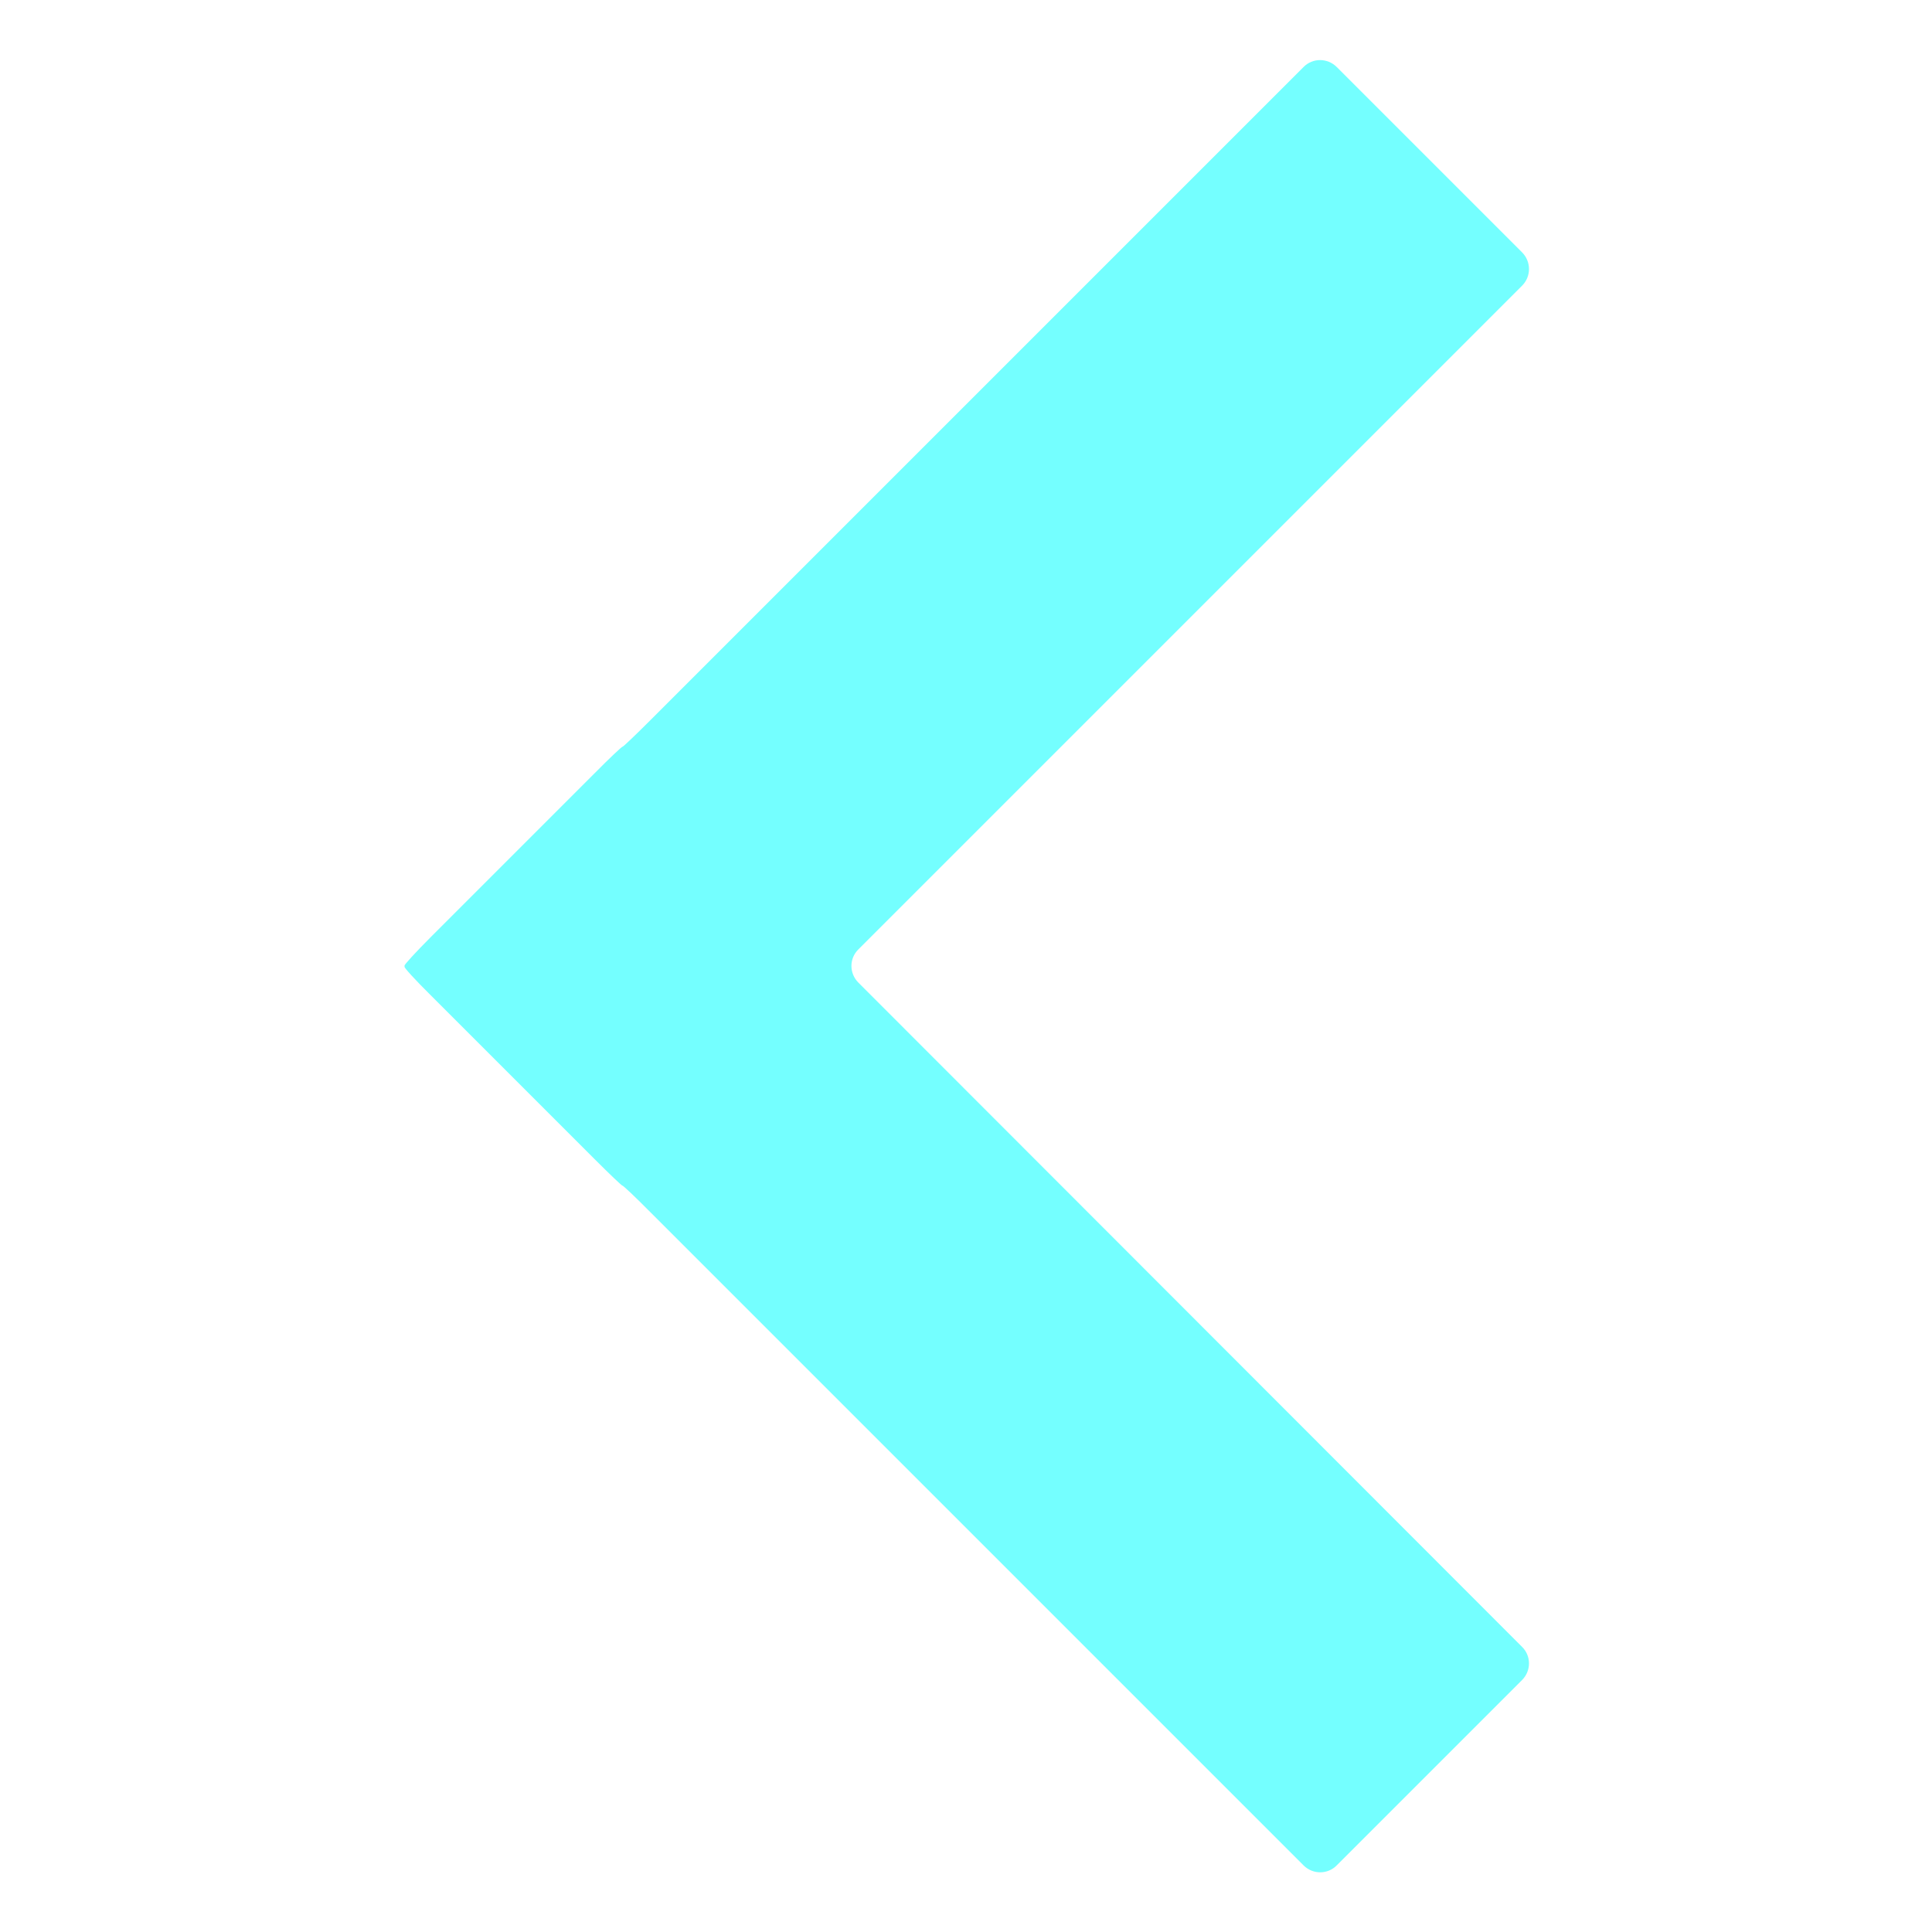 <?xml version="1.0" encoding="utf-8"?>
<!-- Generator: Adobe Illustrator 26.3.1, SVG Export Plug-In . SVG Version: 6.00 Build 0)  -->
<svg version="1.1" id="Layer_1" xmlns="http://www.w3.org/2000/svg" xmlns:xlink="http://www.w3.org/1999/xlink" x="0px" y="0px"
	 viewBox="0 0 100 100" style="enable-background:new 0 0 100 100;" xml:space="preserve">
<style type="text/css">
	.st0{fill:#74FFFF;}
</style>
<g>
	<path class="st0" d="M78.78,13.06l-9.59-9.59c-0.48-0.48-1.25-0.48-1.72,0l-33.8,33.8c-0.78,0.78-1.43,1.4-1.45,1.38
		s-0.68,0.6-1.45,1.38l-8.49,8.49c-0.78,0.78-1.38,1.44-1.34,1.46c0,0,0,0,0,0.03s0,0.03,0,0.03c-0.04,0.03,0.56,0.69,1.34,1.46
		l8.49,8.49c0.78,0.78,1.43,1.4,1.45,1.38s0.68,0.6,1.45,1.38l33.8,33.8c0.48,0.48,1.25,0.48,1.72,0l9.59-9.59
		c0.48-0.48,0.48-1.25,0-1.72L44.43,50.86c-0.48-0.48-0.48-1.25,0-1.72l34.35-34.35C79.26,14.31,79.26,13.54,78.78,13.06z"/>
</g>
</svg>
